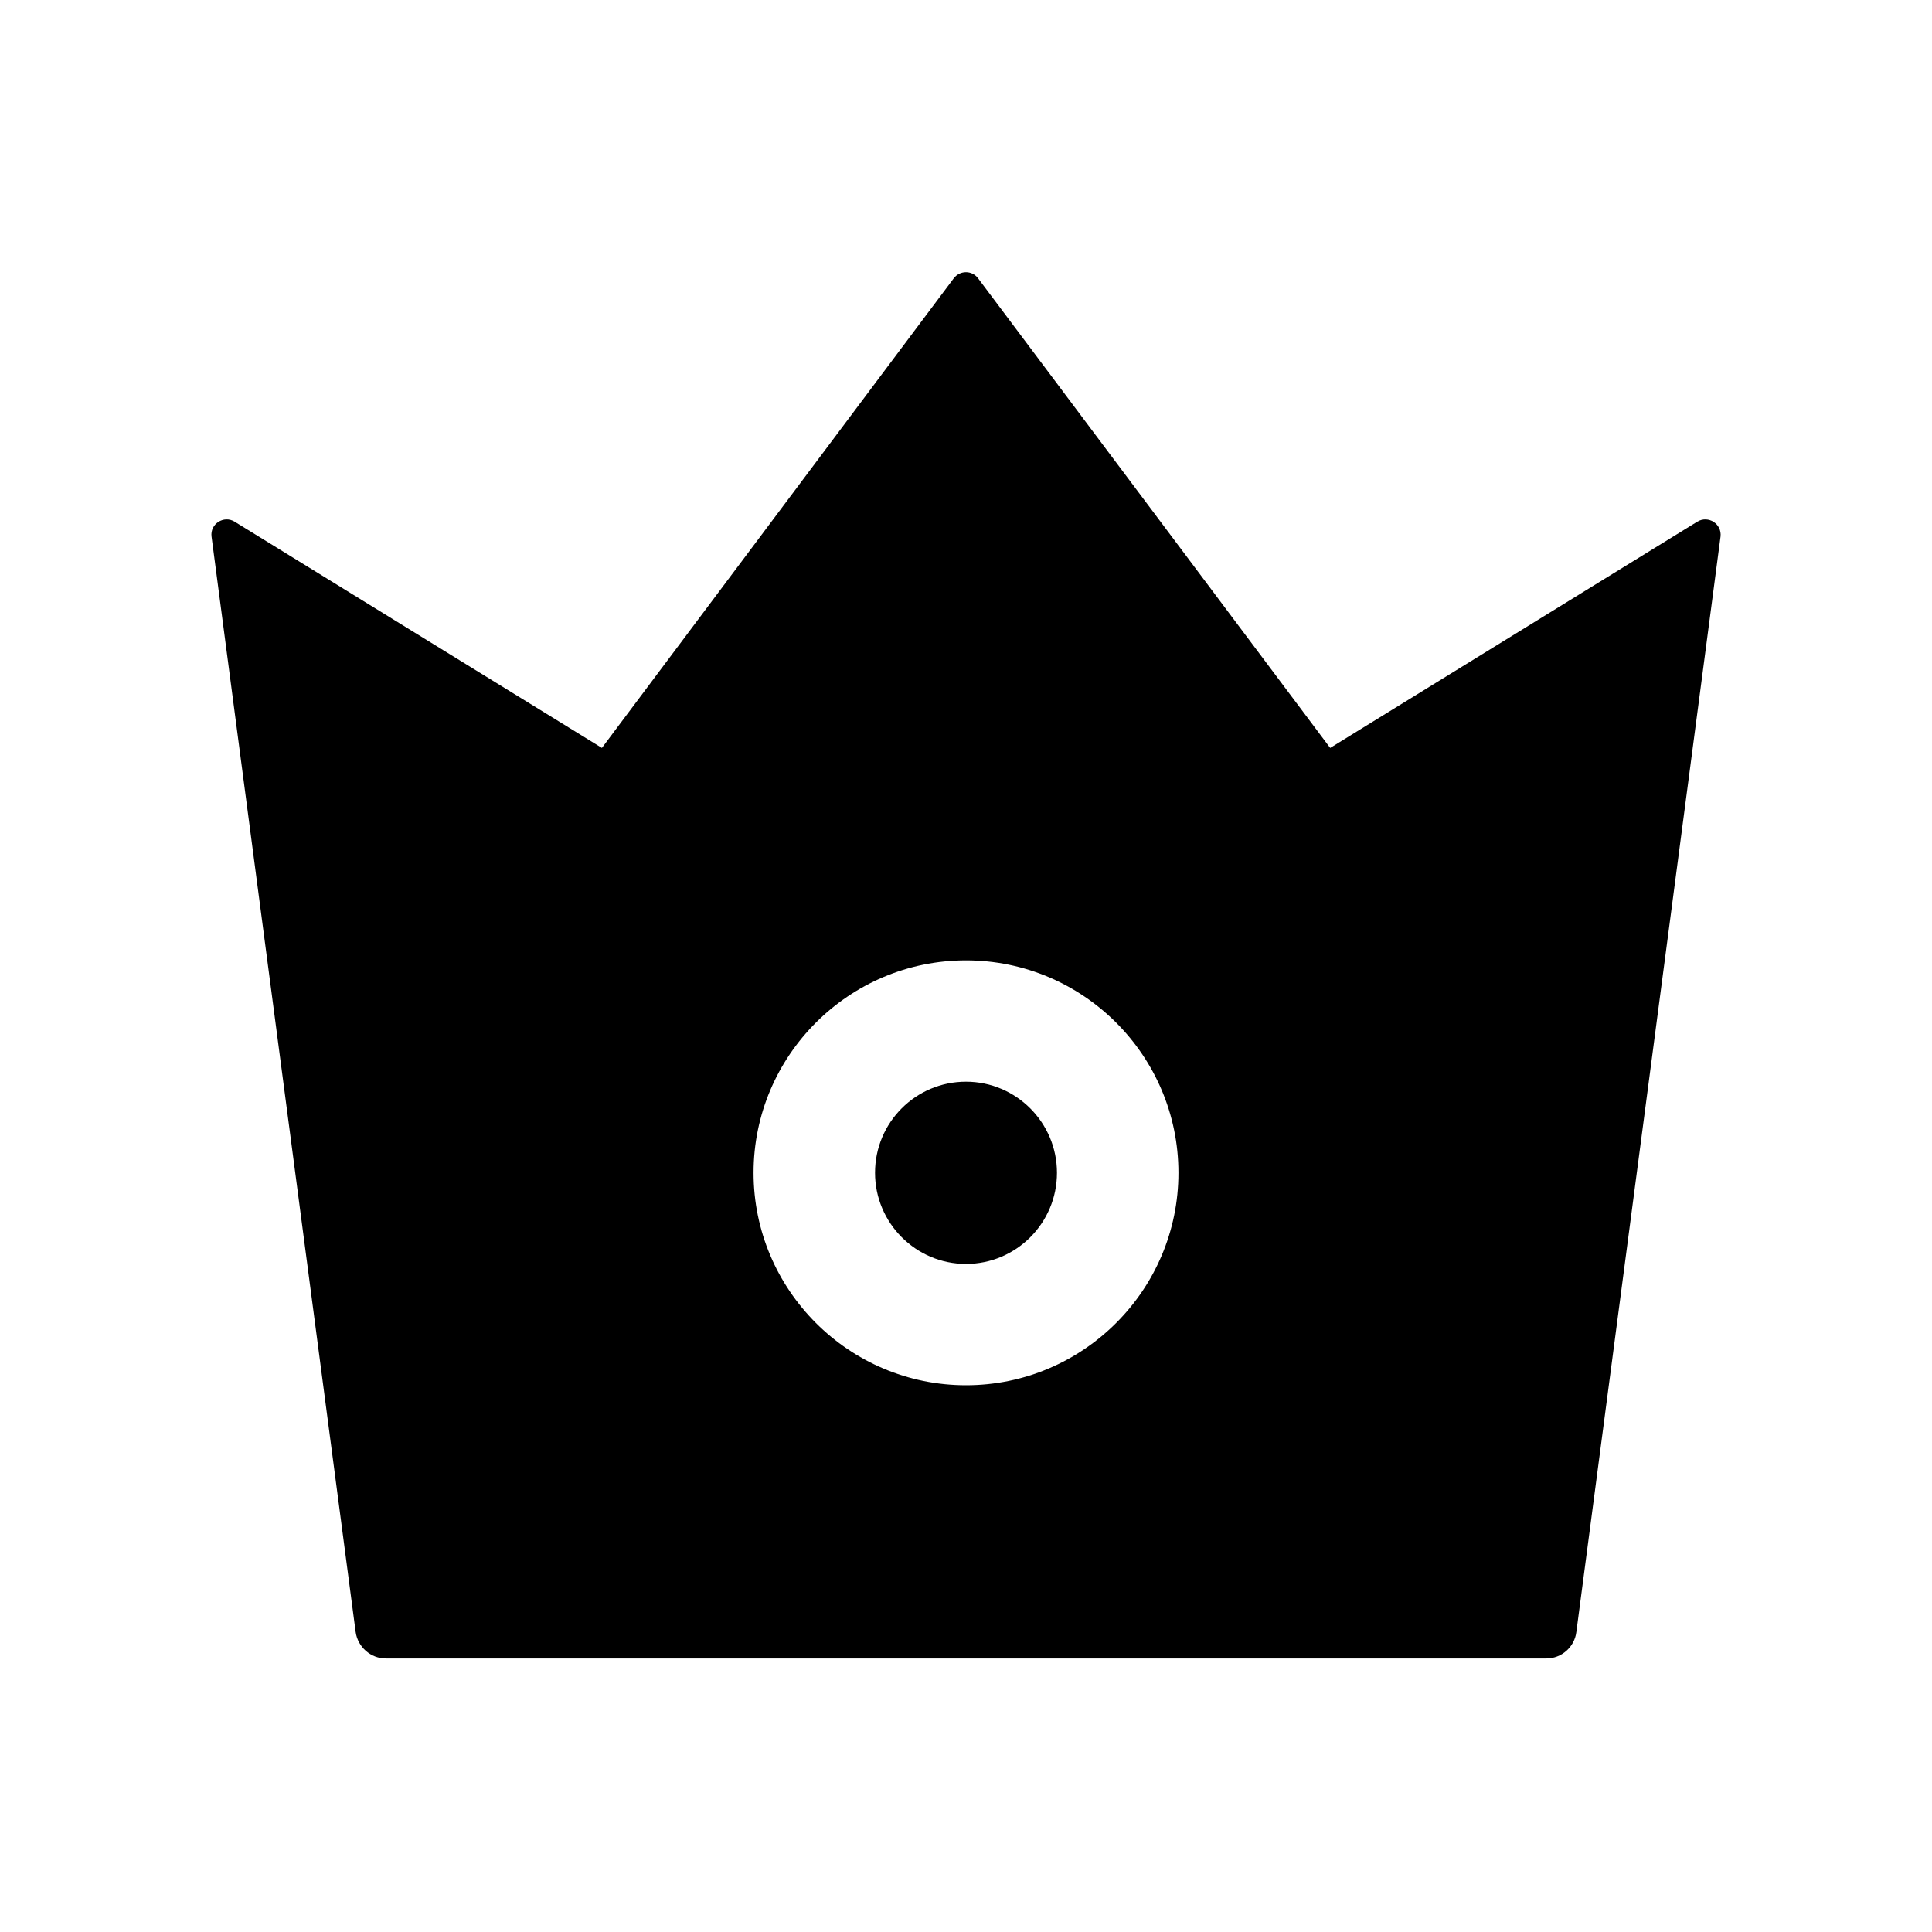<svg width="24" height="24" viewBox="0 0 24 24" xmlns="http://www.w3.org/2000/svg">
<g id="Frame">
<path id="Vector" d="M21.085 6.48L16.524 9.291L12.15 3.457C12.075 3.356 11.925 3.356 11.848 3.457L7.477 9.291L2.914 6.48C2.78 6.398 2.607 6.508 2.628 6.666L4.418 20.273C4.444 20.459 4.604 20.602 4.793 20.602H19.21C19.397 20.602 19.559 20.461 19.582 20.273L21.373 6.666C21.392 6.508 21.221 6.398 21.085 6.48ZM12 17.208C10.545 17.208 9.361 16.024 9.361 14.569C9.361 13.113 10.545 11.93 12 11.93C13.456 11.93 14.639 13.113 14.639 14.569C14.639 16.024 13.456 17.208 12 17.208Z"/>
<path id="Vector_2" d="M12 13.437C11.376 13.437 10.87 13.943 10.87 14.569C10.87 15.192 11.376 15.701 12 15.701C12.623 15.701 13.13 15.194 13.13 14.569C13.13 13.945 12.623 13.437 12 13.437Z"/>
</g>
</svg>
